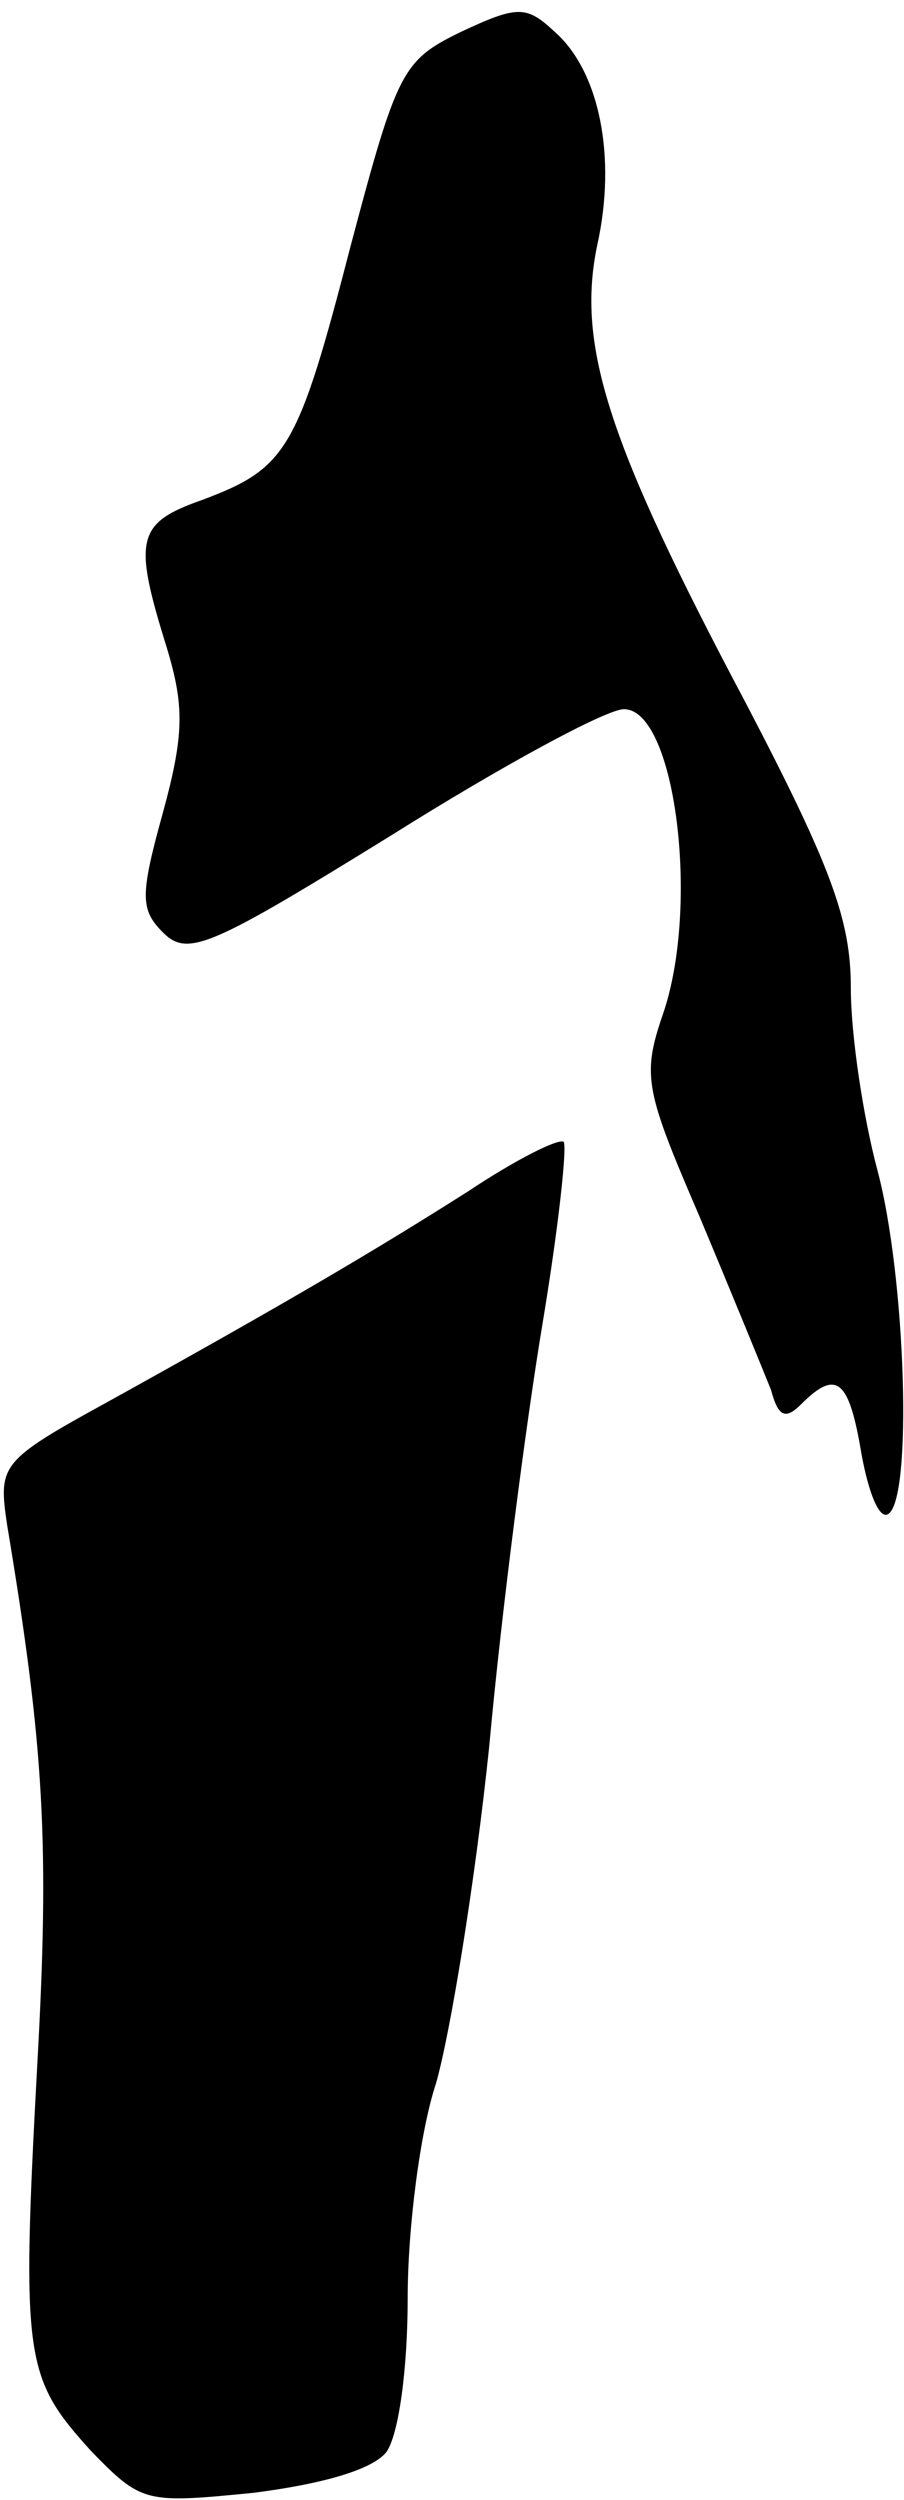 <?xml version="1.0" standalone="no"?>
<!DOCTYPE svg PUBLIC "-//W3C//DTD SVG 20010904//EN"
 "http://www.w3.org/TR/2001/REC-SVG-20010904/DTD/svg10.dtd">
<svg version="1.0" xmlns="http://www.w3.org/2000/svg"
 width="51pt" height="141pt" viewBox="0 0 51 141"
 preserveAspectRatio="xMidYMid meet">
<g transform="translate(0,141) scale(0.1,-0.1)"
fill="#000000" stroke="none">
<path fill="#000000" stroke="none" d="M260 1392 c-33 -16 -36 -22 -62 -120
-30 -116 -36 -126 -84 -144 -37 -13 -39 -22 -20 -83 10 -33 10 -49 -2 -93 -13
-47 -13 -55 0 -68 14 -14 27 -8 129 55 62 39 121 71 131 71 29 0 43 -111 22
-172 -12 -35 -10 -43 21 -115 18 -43 36 -87 40 -97 4 -15 8 -17 17 -8 20 20
27 14 34 -28 4 -22 10 -37 15 -34 14 8 10 134 -6 194 -8 30 -15 76 -15 103 0
38 -11 68 -59 160 -78 147 -96 202 -84 259 11 50 1 98 -24 120 -16 15 -21 15
-53 0z"/>
<path fill="#000000" stroke="none" d="M264 738 c-52 -33 -101 -62 -202 -118
-62 -34 -63 -36 -58 -70 21 -126 24 -180 17 -305 -9 -166 -7 -176 30 -217 29
-30 31 -30 92 -24 39 5 67 13 75 23 7 10 12 47 12 87 0 39 7 94 16 121 8 28
22 113 30 190 7 77 21 184 30 238 9 54 14 100 12 103 -3 2 -27 -10 -54 -28z"/>
</g>
</svg>
